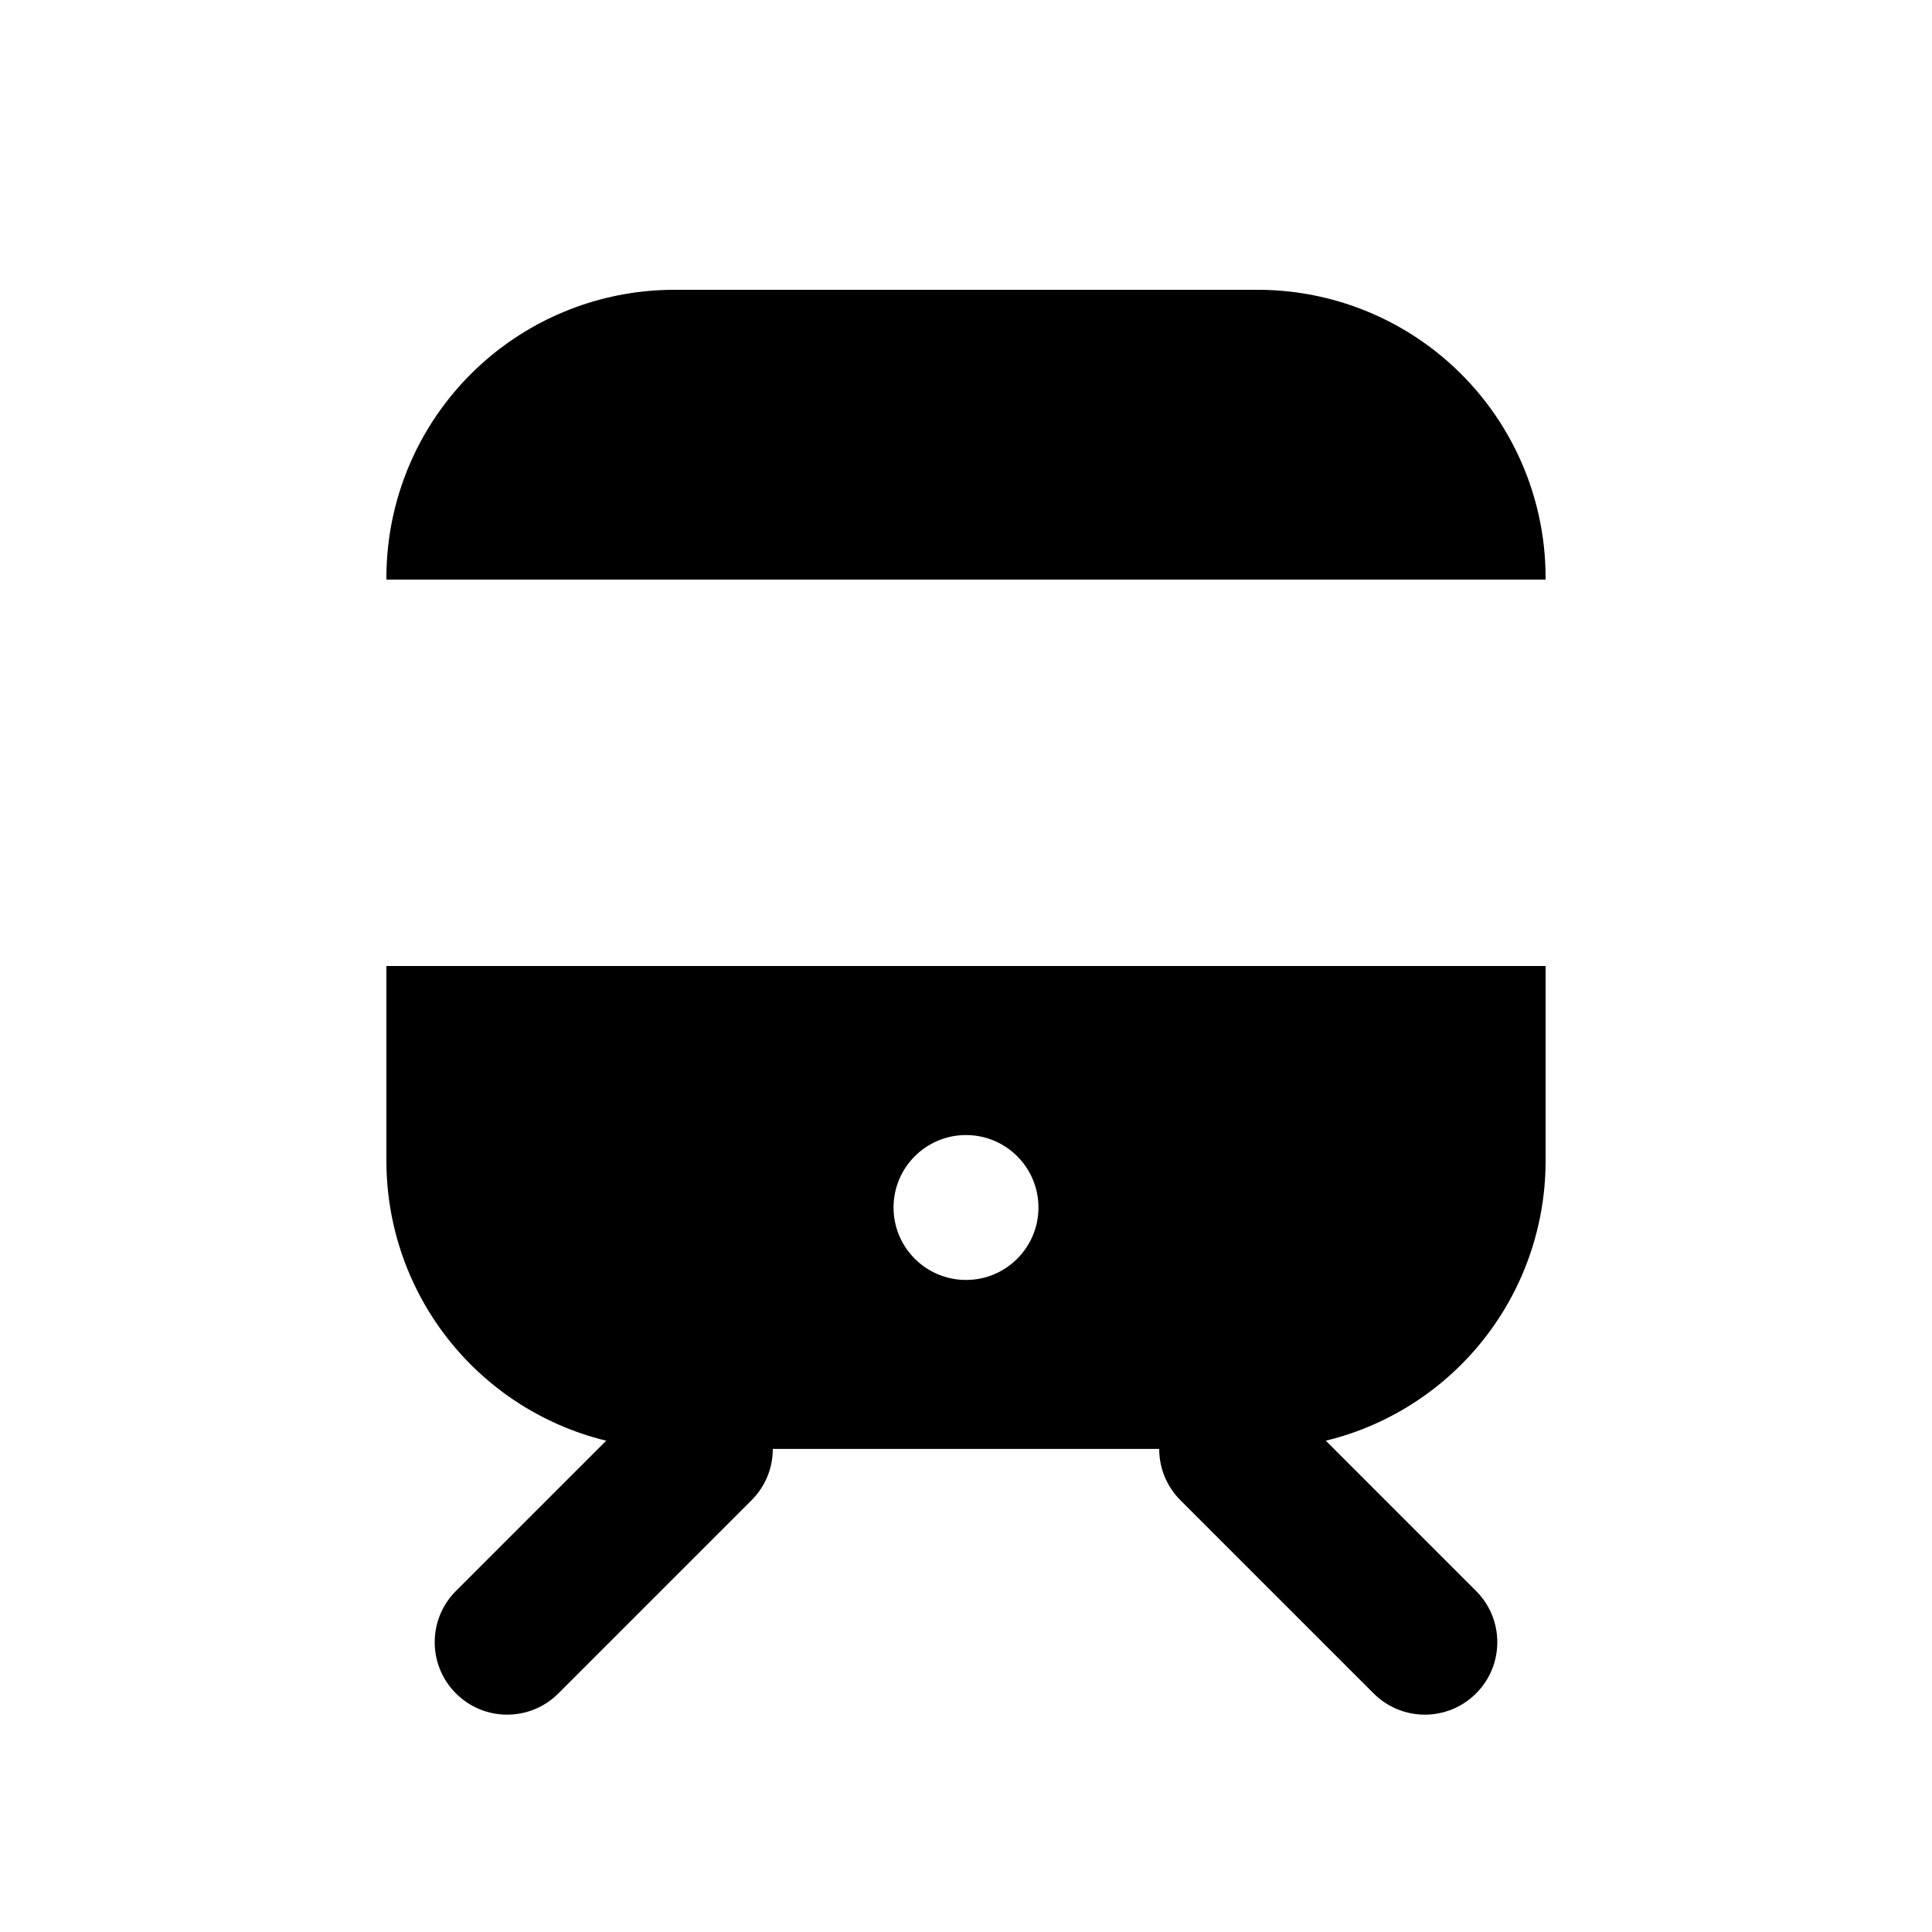 <svg viewBox="0 0 80 80" fill="none">
  <path fill-rule="evenodd" clip-rule="evenodd" d="M20.259 57.206C17.559 54.941 16 51.597 16 48.073V40H64V48.073C64 51.597 62.441 54.941 59.741 57.206C57.594 59.008 54.881 59.995 52.078 59.995H27.922C25.119 59.995 22.406 59.008 20.259 57.206ZM40 47C38.343 47 37 48.343 37 50C37 51.657 38.343 53 40 53C41.657 53 43 51.657 43 50C43 48.343 41.657 47 40 47Z" fill="currentColor" />
  <path d="M64 24H16V23.922C16 20.398 17.559 17.055 20.259 14.789C22.406 12.988 25.119 12 27.922 12H52.078C54.881 12 57.594 12.988 59.741 14.789C62.441 17.055 64 20.398 64 23.922V24Z" fill="currentColor" />
  <path fill-rule="evenodd" clip-rule="evenodd" d="M31.121 57.879C32.293 59.05 32.293 60.95 31.121 62.121L23.121 70.121C21.95 71.293 20.05 71.293 18.879 70.121C17.707 68.95 17.707 67.05 18.879 65.879L26.879 57.879C28.05 56.707 29.95 56.707 31.121 57.879ZM48.879 57.879C50.05 56.707 51.95 56.707 53.121 57.879L61.121 65.879C62.293 67.05 62.293 68.95 61.121 70.121C59.95 71.293 58.05 71.293 56.879 70.121L48.879 62.121C47.707 60.95 47.707 59.05 48.879 57.879Z" fill="currentColor" />
</svg>